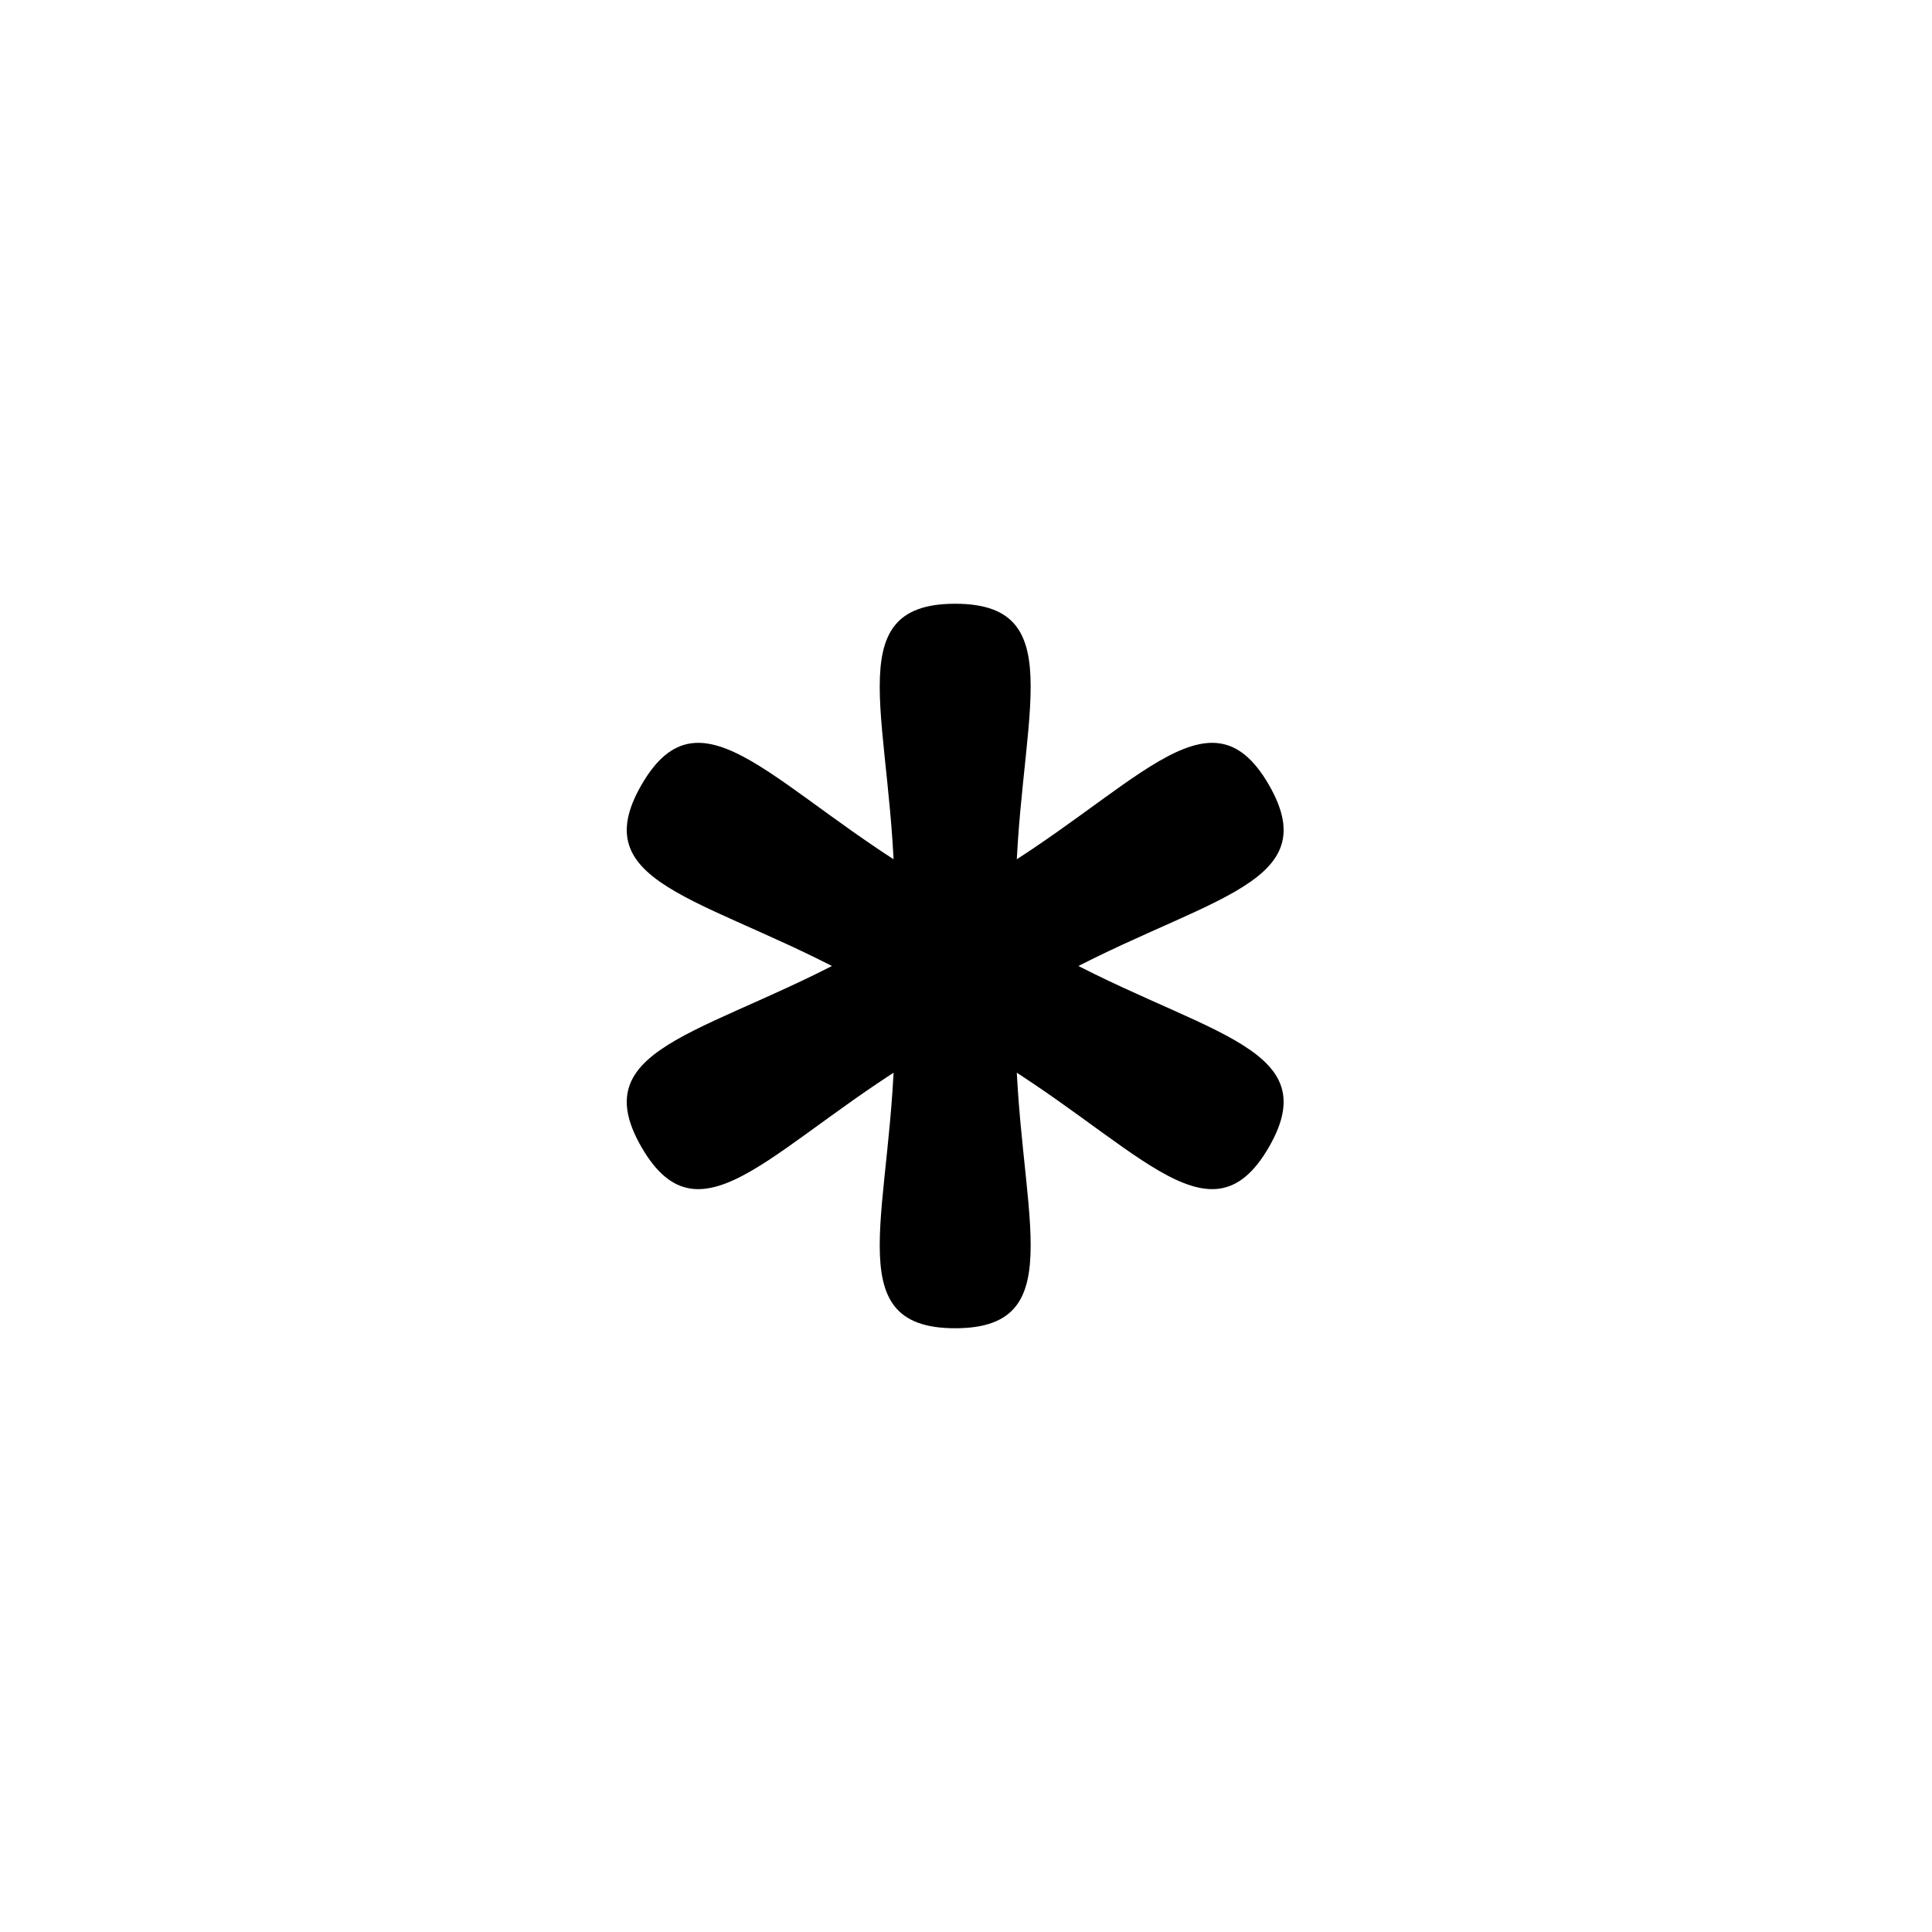 <svg fill-rule = "evenodd" cliprule = "evenodd" stroke-linejoin = "round" stroke-miterlimit = "1.414" xmlns = "http://www.w3.org/2000/svg" aria-label = "bolt-docs" viewBox = "0 0 32 32" preserveAspectRatio = "xMidYMid meet" fill = "currentColor" width = "48" height = "48"> 
<g fill-rule="nonzero">
  <path d="M14.821,15c0,-3 -1,-5 1,-5c2,0 1,2 1,5l0,2c0,3 1,5 -1,5c-2,0 -1,-2 -1,-5l0,-2Z" />
  <path d="M16.187,14.634c2.598,-1.5 3.83,-3.367 4.83,-1.634c1,1.732 -1.232,1.866 -3.83,3.366l-1.732,1c-2.598,1.5 -3.83,3.366 -4.83,1.634c-1,-1.733 1.232,-1.866 3.83,-3.366l1.732,-1Z" />
  <path d="M17.187,15.634c2.598,1.5 4.83,1.633 3.83,3.366c-1,1.732 -2.232,-0.134 -4.83,-1.634l-1.732,-1c-2.598,-1.5 -4.83,-1.634 -3.83,-3.366c1,-1.733 2.232,0.134 4.83,1.634l1.732,1Z" />
</g>
</svg>